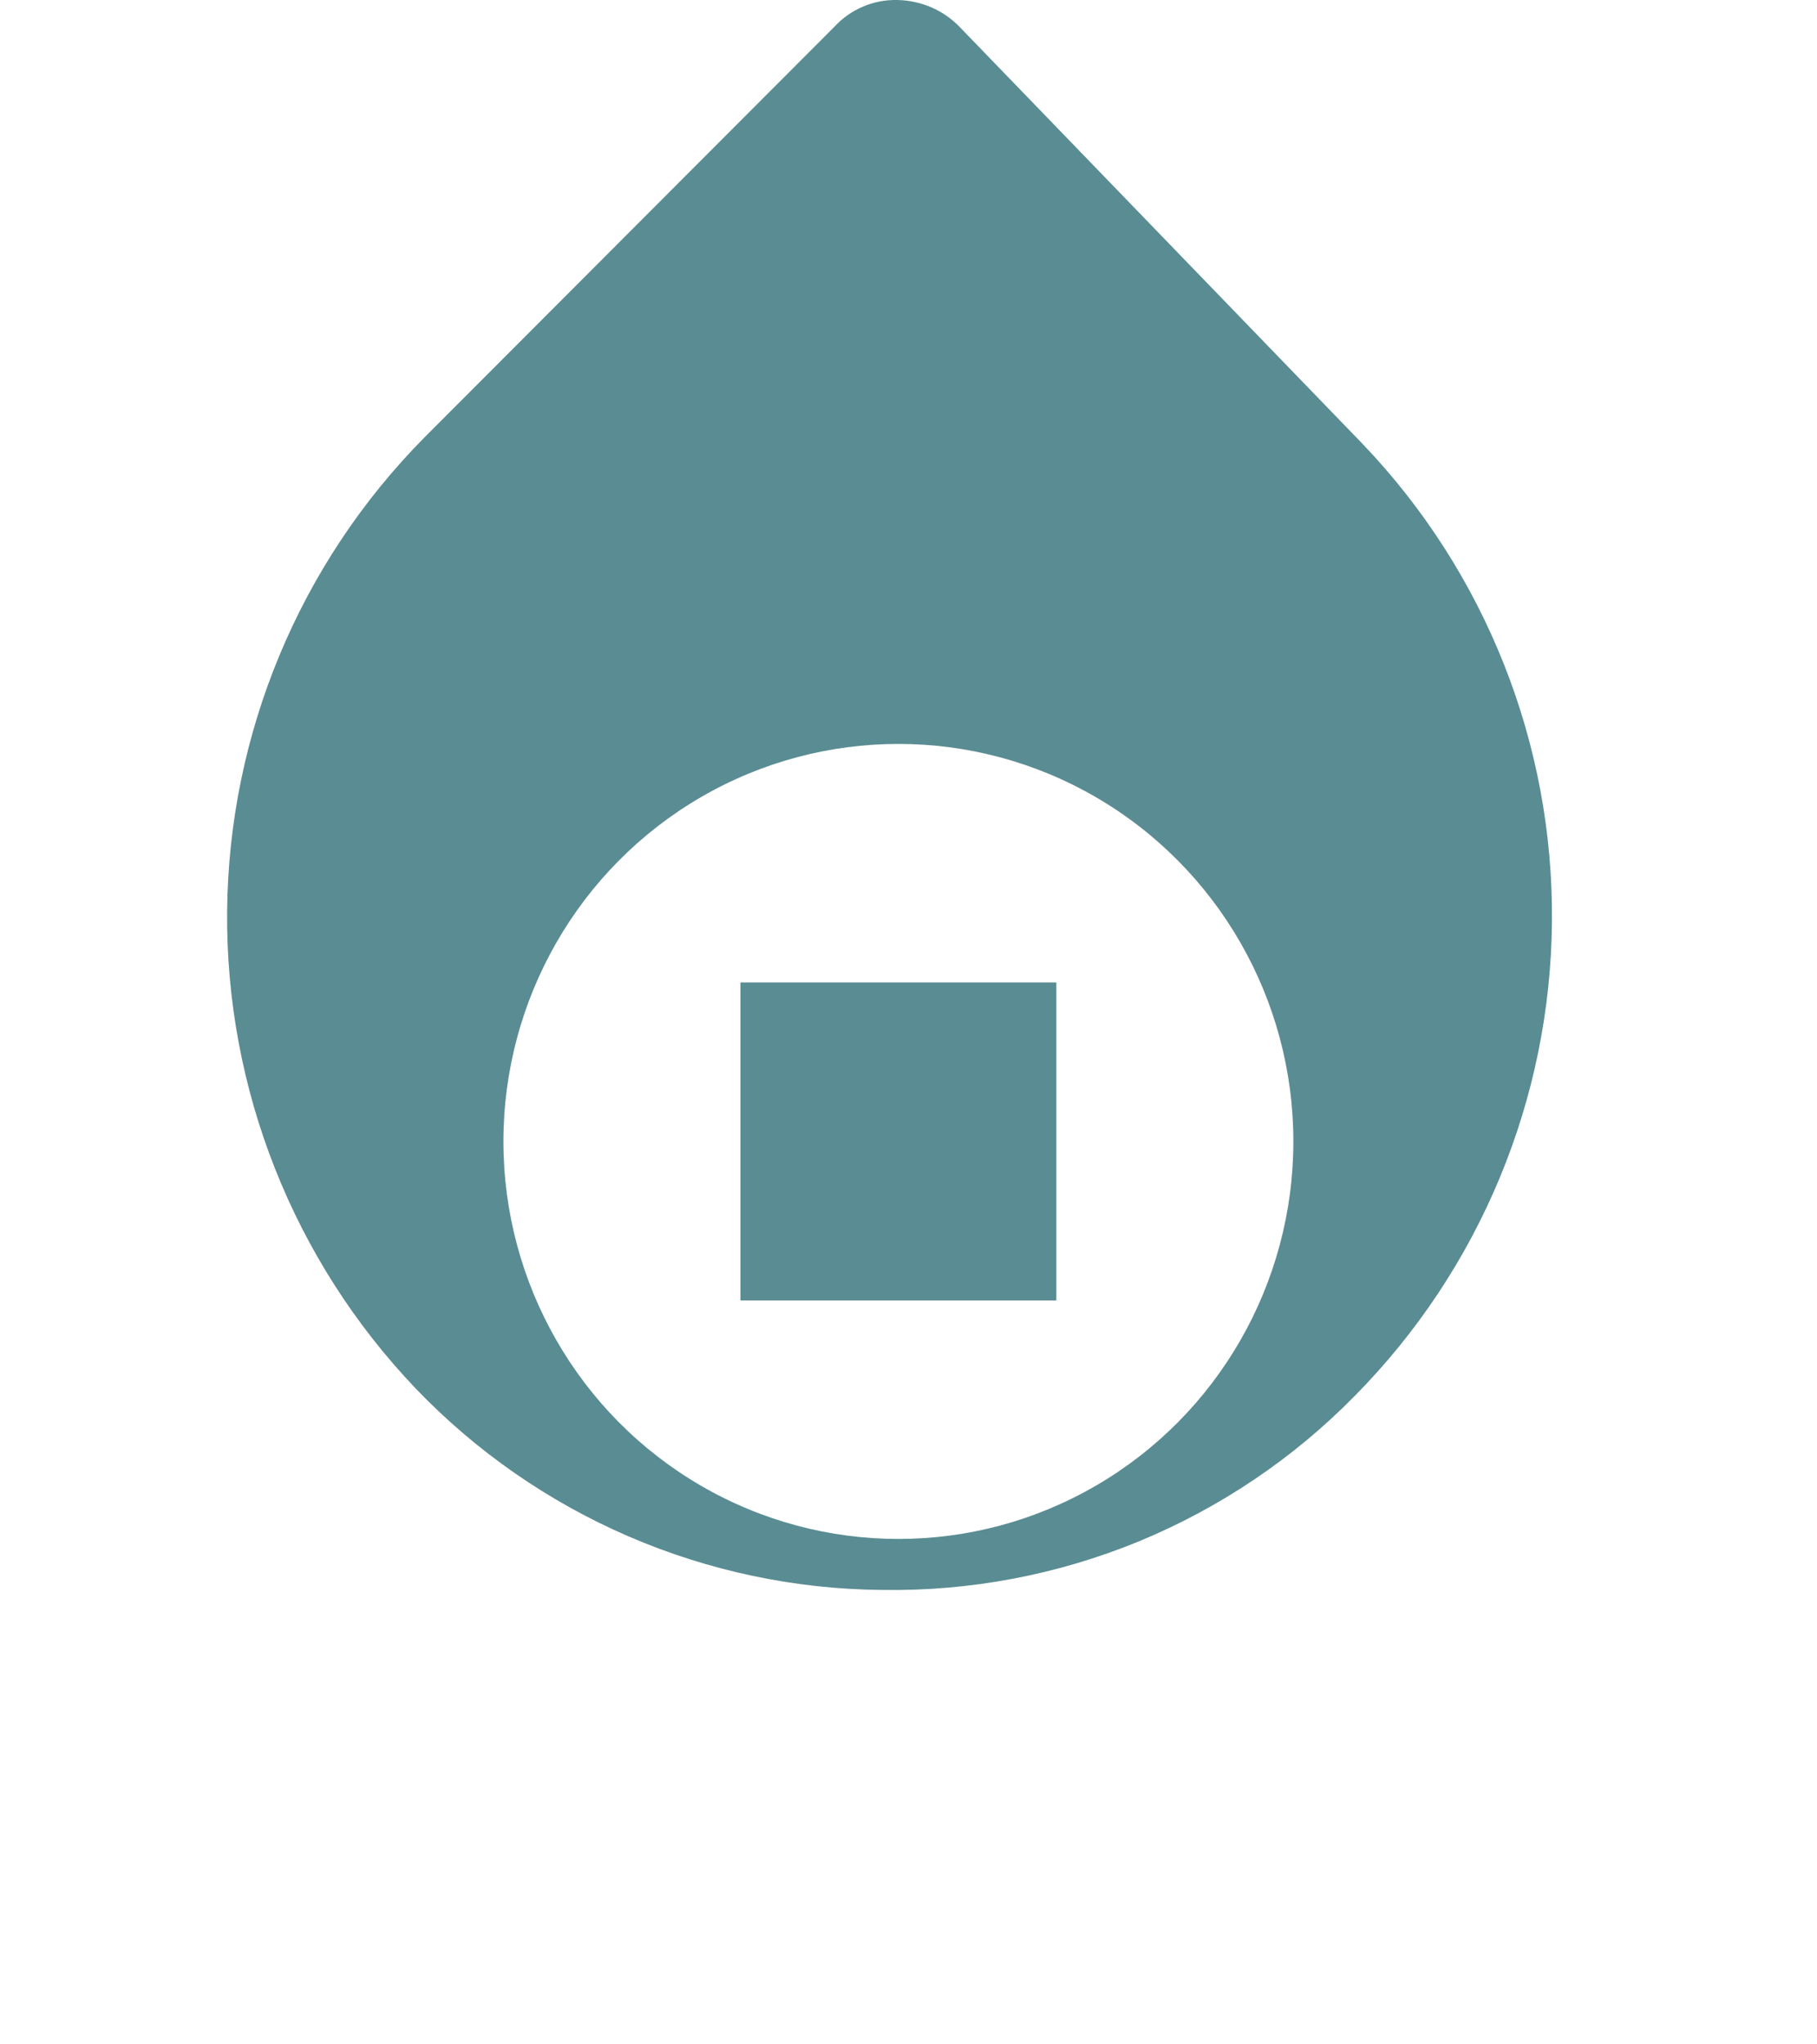 <svg width="16" height="18" viewBox="0 0 16 18" fill="none" xmlns="http://www.w3.org/2000/svg">
<path d="M7.769 13.999C7.001 13.993 6.241 13.832 5.536 13.528C4.83 13.223 4.193 12.781 3.661 12.226C2.581 11.094 1.986 9.586 2 8.022C2.015 6.458 2.638 4.962 3.739 3.85L7.349 0.234C7.419 0.158 7.505 0.098 7.6 0.058C7.695 0.017 7.798 -0.002 7.901 0C8.005 0.002 8.107 0.024 8.202 0.065C8.297 0.106 8.382 0.166 8.454 0.241L12.002 3.912C13.082 5.043 13.68 6.551 13.666 8.114C13.653 9.678 13.031 11.175 11.932 12.288C11.39 12.841 10.742 13.277 10.027 13.572C9.311 13.866 8.543 14.011 7.769 13.999Z" fill="#5A8C93"/>
<g filter="url(#filter0_d_3076_34410)">
<ellipse cx="7.911" cy="8.05" rx="3.478" ry="3.5" fill="white"/>
<rect x="6.52" y="6.65" width="2.782" height="2.8" fill="#5A8C93"/>
</g>
<defs>
<filter id="filter0_d_3076_34410" x="0.434" y="2.55" width="14.955" height="15" filterUnits="userSpaceOnUse" color-interpolation-filters="sRGB">
<feFlood flood-opacity="0" result="BackgroundImageFix"/>
<feColorMatrix in="SourceAlpha" type="matrix" values="0 0 0 0 0 0 0 0 0 0 0 0 0 0 0 0 0 0 127 0" result="hardAlpha"/>
<feOffset dy="2"/>
<feGaussianBlur stdDeviation="2"/>
<feComposite in2="hardAlpha" operator="out"/>
<feColorMatrix type="matrix" values="0 0 0 0 0 0 0 0 0 0 0 0 0 0 0 0 0 0 0.25 0"/>
<feBlend mode="normal" in2="BackgroundImageFix" result="effect1_dropShadow_3076_34410"/>
<feBlend mode="normal" in="SourceGraphic" in2="effect1_dropShadow_3076_34410" result="shape"/>
</filter>
</defs>
</svg>

